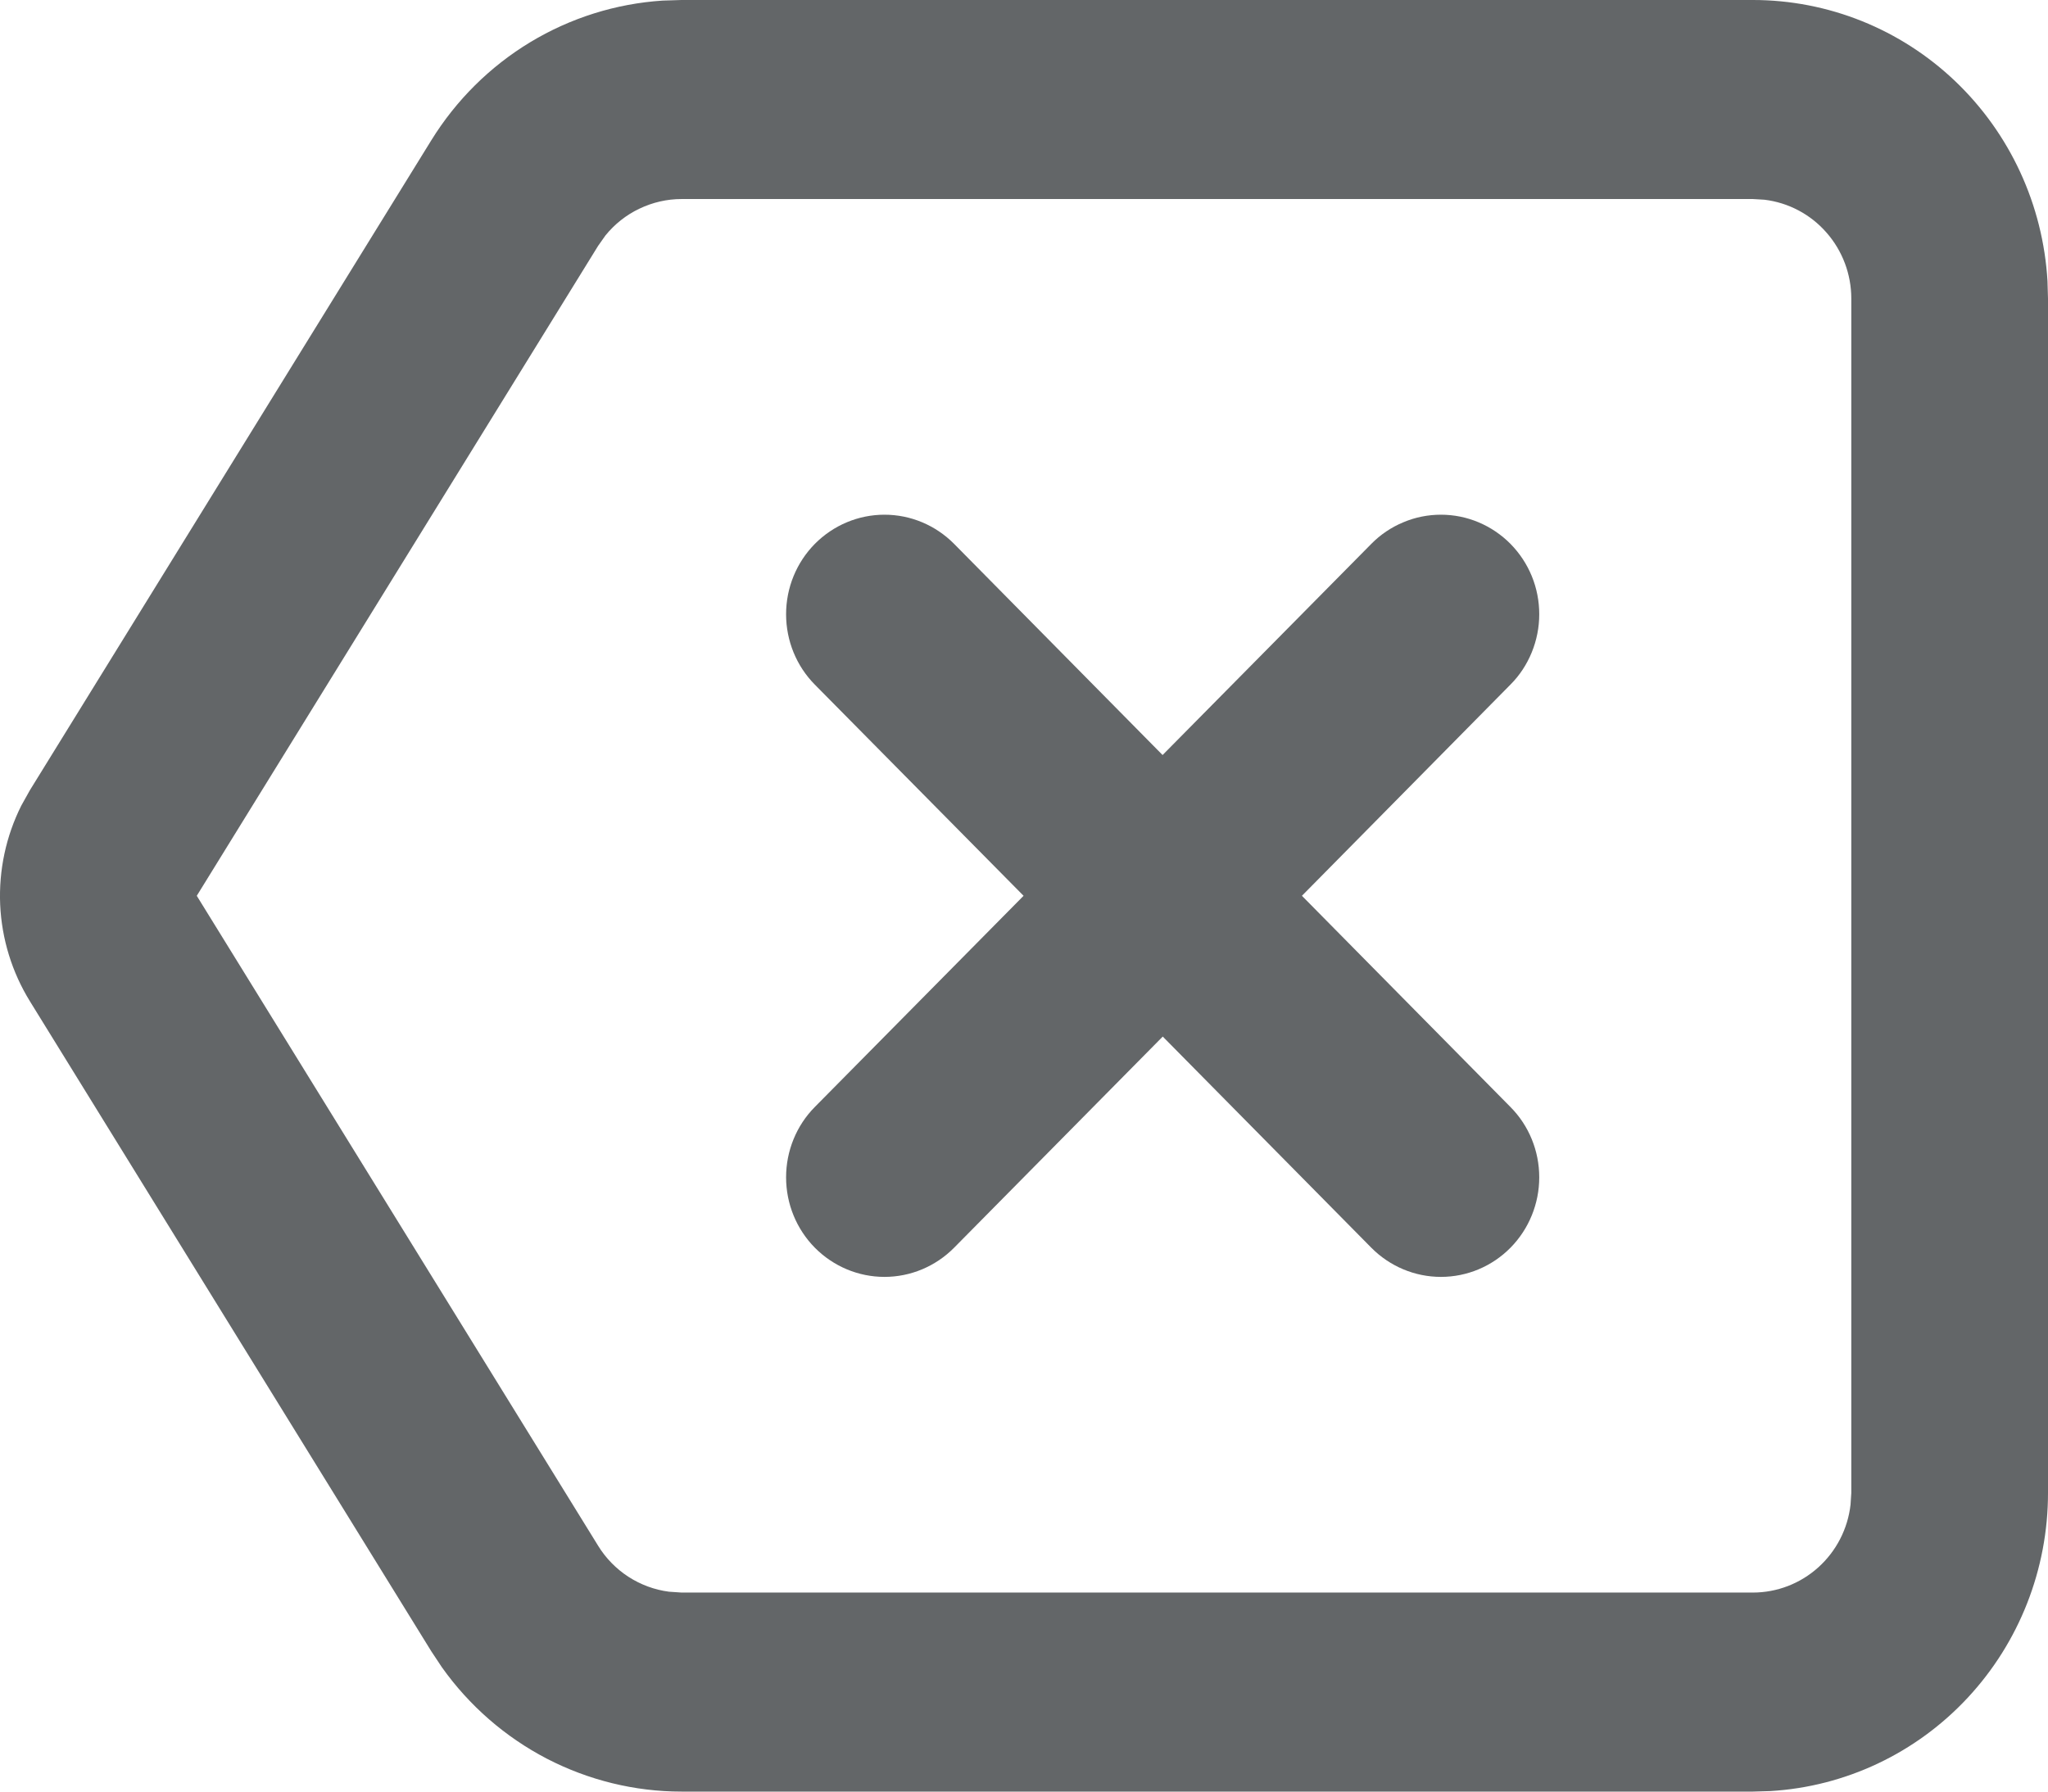 <svg width="24" height="21" viewBox="0 0 24 21" fill="none" xmlns="http://www.w3.org/2000/svg">
<path d="M20.542 5.43719e-09C21.424 -4.97253e-05 22.273 0.341 22.914 0.953C23.556 1.566 23.942 2.403 23.994 3.295L24 3.5V17.5C24 18.393 23.663 19.252 23.058 19.901C22.453 20.551 21.625 20.942 20.745 20.994L20.542 21H7.986C7.438 21 6.897 20.867 6.408 20.614C5.92 20.36 5.498 19.993 5.178 19.542L5.054 19.355L0.351 11.737C0.14 11.395 0.02 11.005 0.002 10.603C-0.015 10.2 0.07 9.801 0.25 9.442L0.35 9.263L5.054 1.645C5.345 1.174 5.742 0.78 6.213 0.495C6.685 0.21 7.216 0.043 7.764 0.007L7.986 5.43719e-09H20.542ZM20.542 2.333H7.986C7.816 2.333 7.648 2.372 7.493 2.446C7.339 2.519 7.203 2.627 7.095 2.76L7.009 2.882L2.306 10.5L7.009 18.118C7.099 18.265 7.221 18.389 7.364 18.482C7.508 18.575 7.67 18.635 7.839 18.657L7.986 18.667H20.542C20.824 18.667 21.097 18.562 21.308 18.372C21.519 18.182 21.654 17.92 21.686 17.637L21.695 17.5V3.5C21.695 3.214 21.591 2.938 21.403 2.725C21.216 2.511 20.957 2.375 20.677 2.341L20.542 2.333ZM11.181 6.375L13.624 8.85L16.07 6.375C16.177 6.266 16.305 6.18 16.445 6.122C16.584 6.063 16.734 6.033 16.886 6.033C17.037 6.033 17.187 6.063 17.327 6.122C17.467 6.181 17.594 6.267 17.701 6.375C17.808 6.484 17.893 6.612 17.951 6.754C18.009 6.896 18.038 7.047 18.038 7.2C18.038 7.354 18.008 7.505 17.95 7.647C17.892 7.789 17.808 7.917 17.7 8.025L15.257 10.5L17.7 12.975C17.917 13.193 18.038 13.49 18.038 13.8C18.038 14.109 17.917 14.406 17.701 14.625C17.485 14.844 17.192 14.967 16.886 14.967C16.58 14.967 16.287 14.844 16.07 14.625L13.626 12.15L11.181 14.625C10.964 14.844 10.671 14.967 10.365 14.967C10.059 14.967 9.766 14.844 9.549 14.625C9.333 14.406 9.212 14.11 9.212 13.8C9.212 13.49 9.333 13.193 9.549 12.975L11.995 10.5L9.549 8.025C9.333 7.807 9.212 7.51 9.212 7.2C9.212 6.89 9.333 6.594 9.549 6.375C9.766 6.156 10.059 6.033 10.365 6.033C10.671 6.033 10.964 6.156 11.181 6.375Z" fill="#212529" fill-opacity="0.7"/>
</svg>
